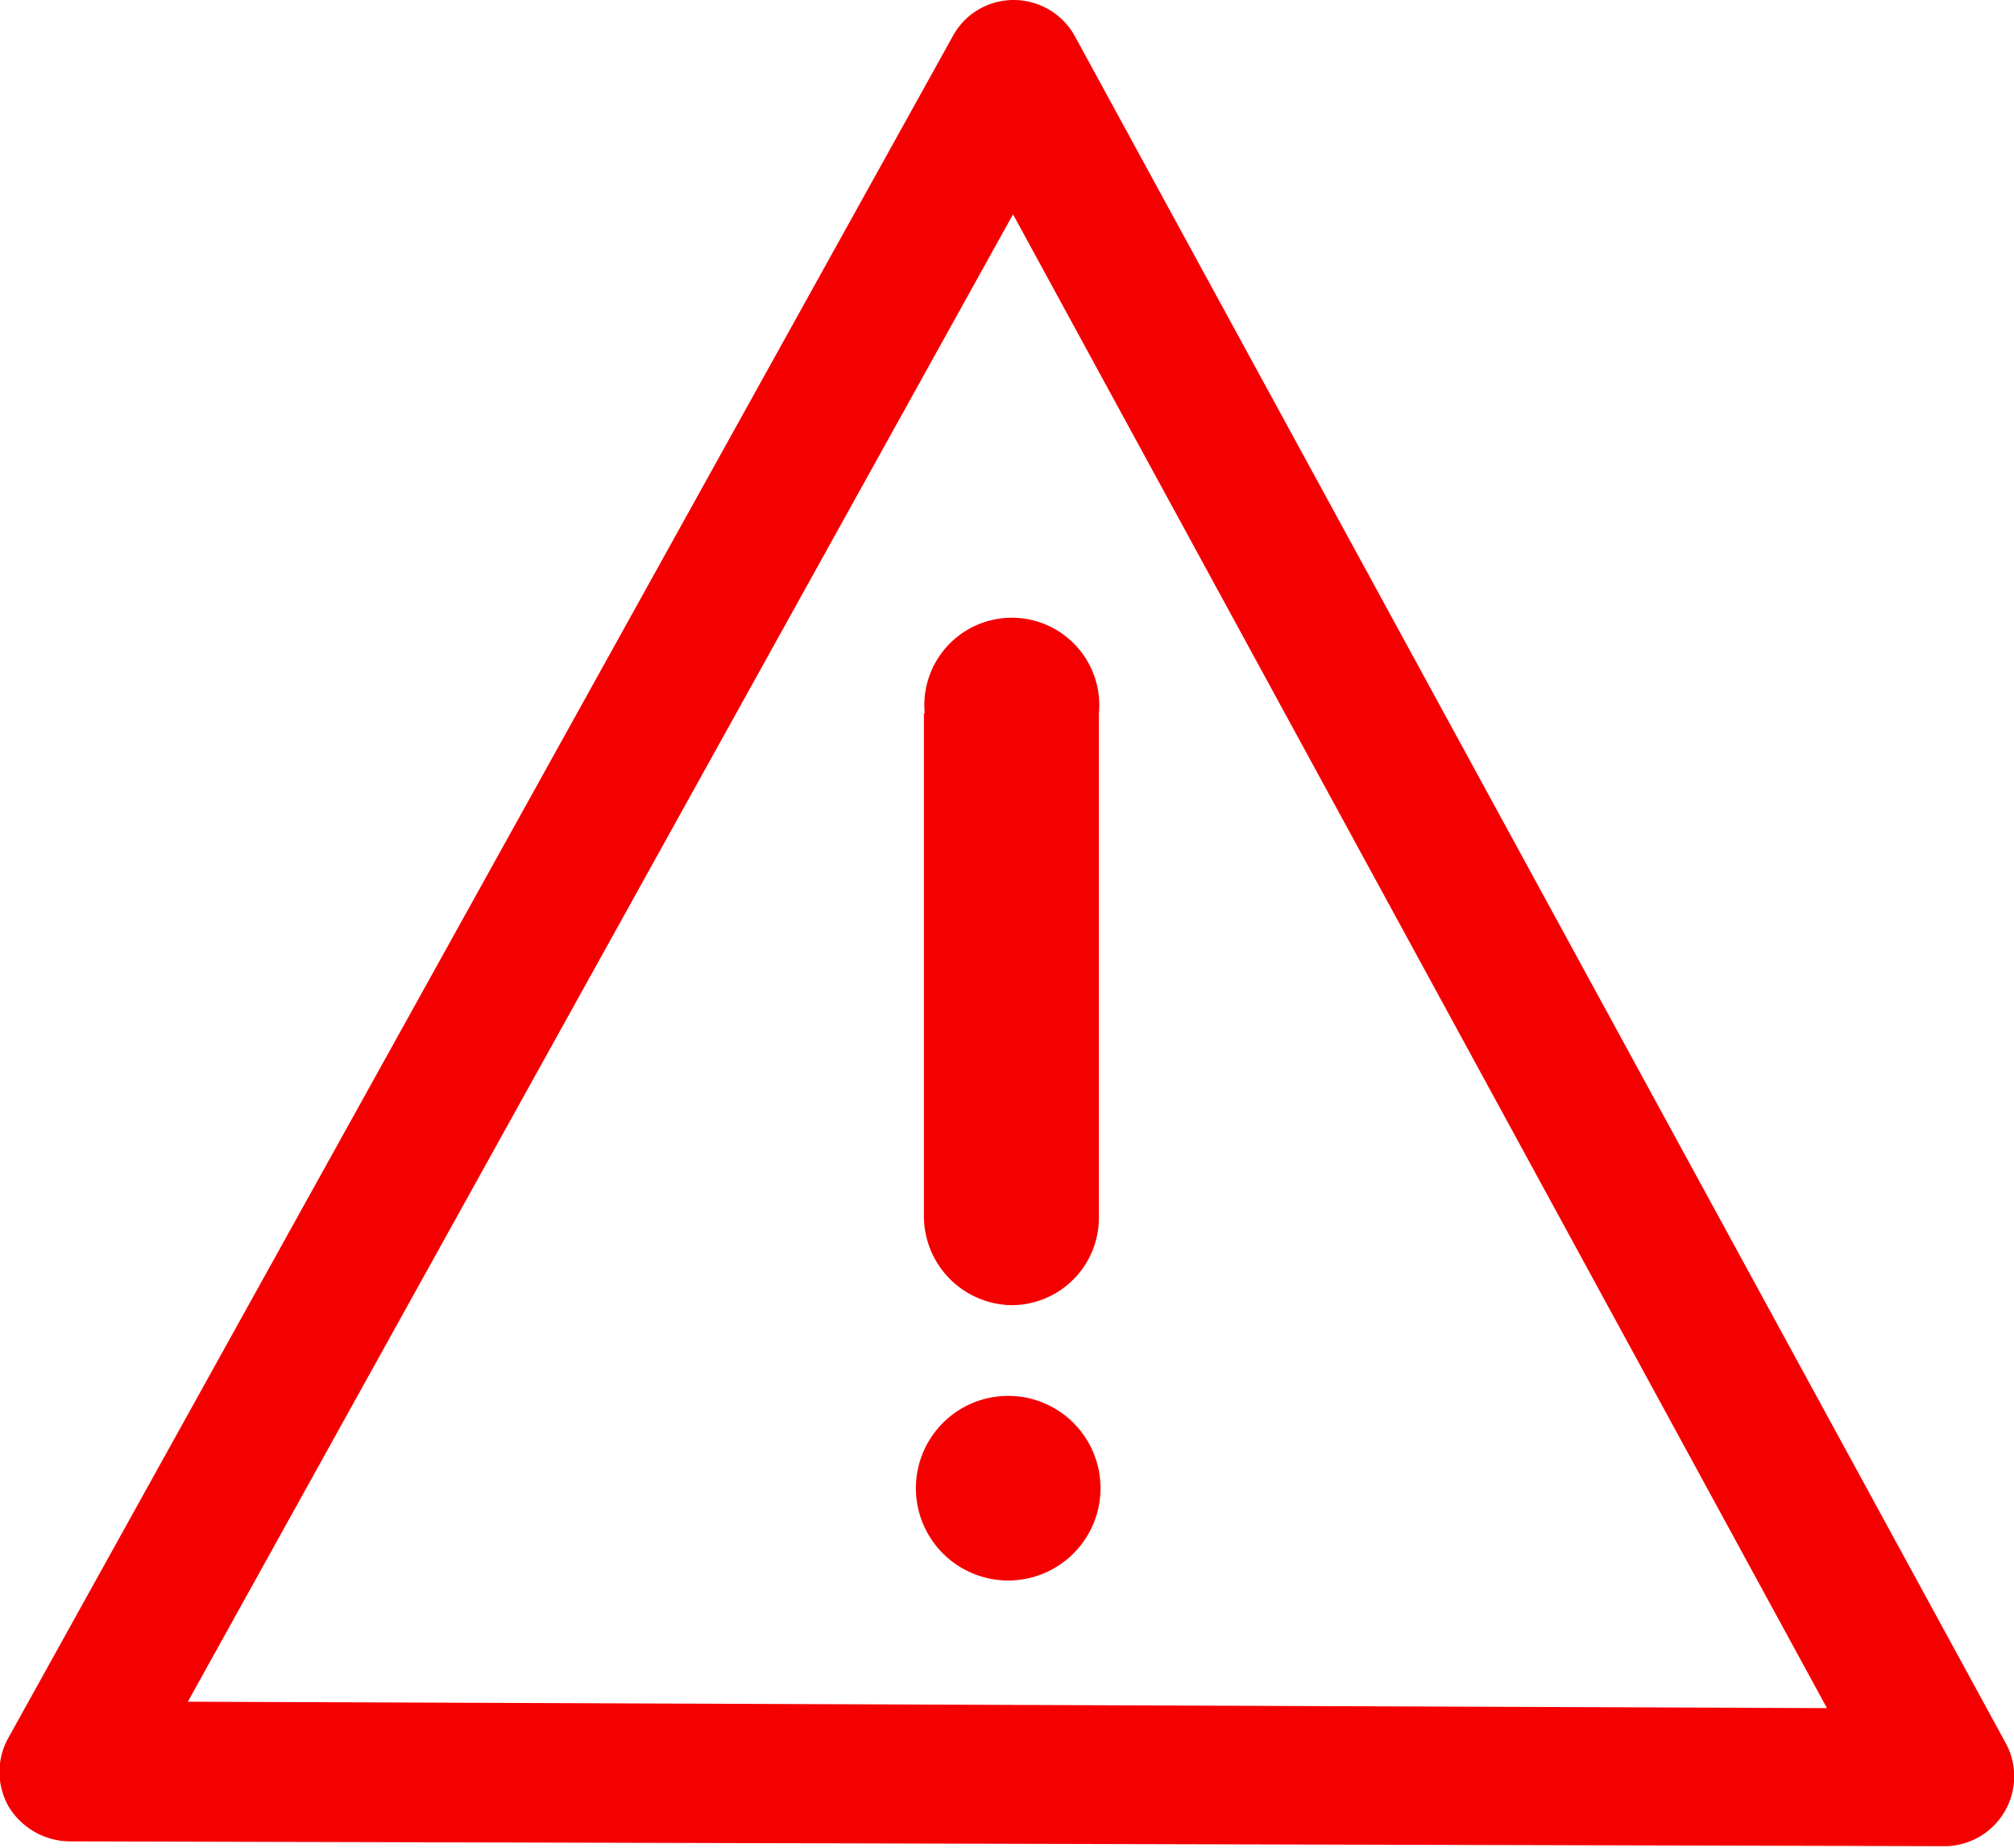 <svg xmlns="http://www.w3.org/2000/svg" viewBox="0 0 25.09 23.02"><defs><style>.cls-1{fill:#f50000;}</style></defs><title>small-warning</title><g id="Слой_2" data-name="Слой 2"><g id="Слой_1-2" data-name="Слой 1"><path class="cls-1" d="M25,21.74,13.39.45A.87.87,0,0,0,12.63,0a.86.86,0,0,0-.76.45L.11,21.64a.87.87,0,0,0,0,.87.9.9,0,0,0,.75.43L24.22,23A.87.87,0,0,0,25,21.74ZM2.34,21.2,12.62,2.67,22.76,21.28Z"/><path class="cls-1" d="M11.51,8.88l0,6.28a1.11,1.11,0,0,0,1.09,1.1,1.09,1.09,0,0,0,1.09-1.09l0-6.28a1.09,1.09,0,1,0-2.17,0Z"/><path class="cls-1" d="M12.56,17.39a1.15,1.15,0,1,0,1.15,1.15A1.15,1.15,0,0,0,12.56,17.39Z"/></g></g></svg>